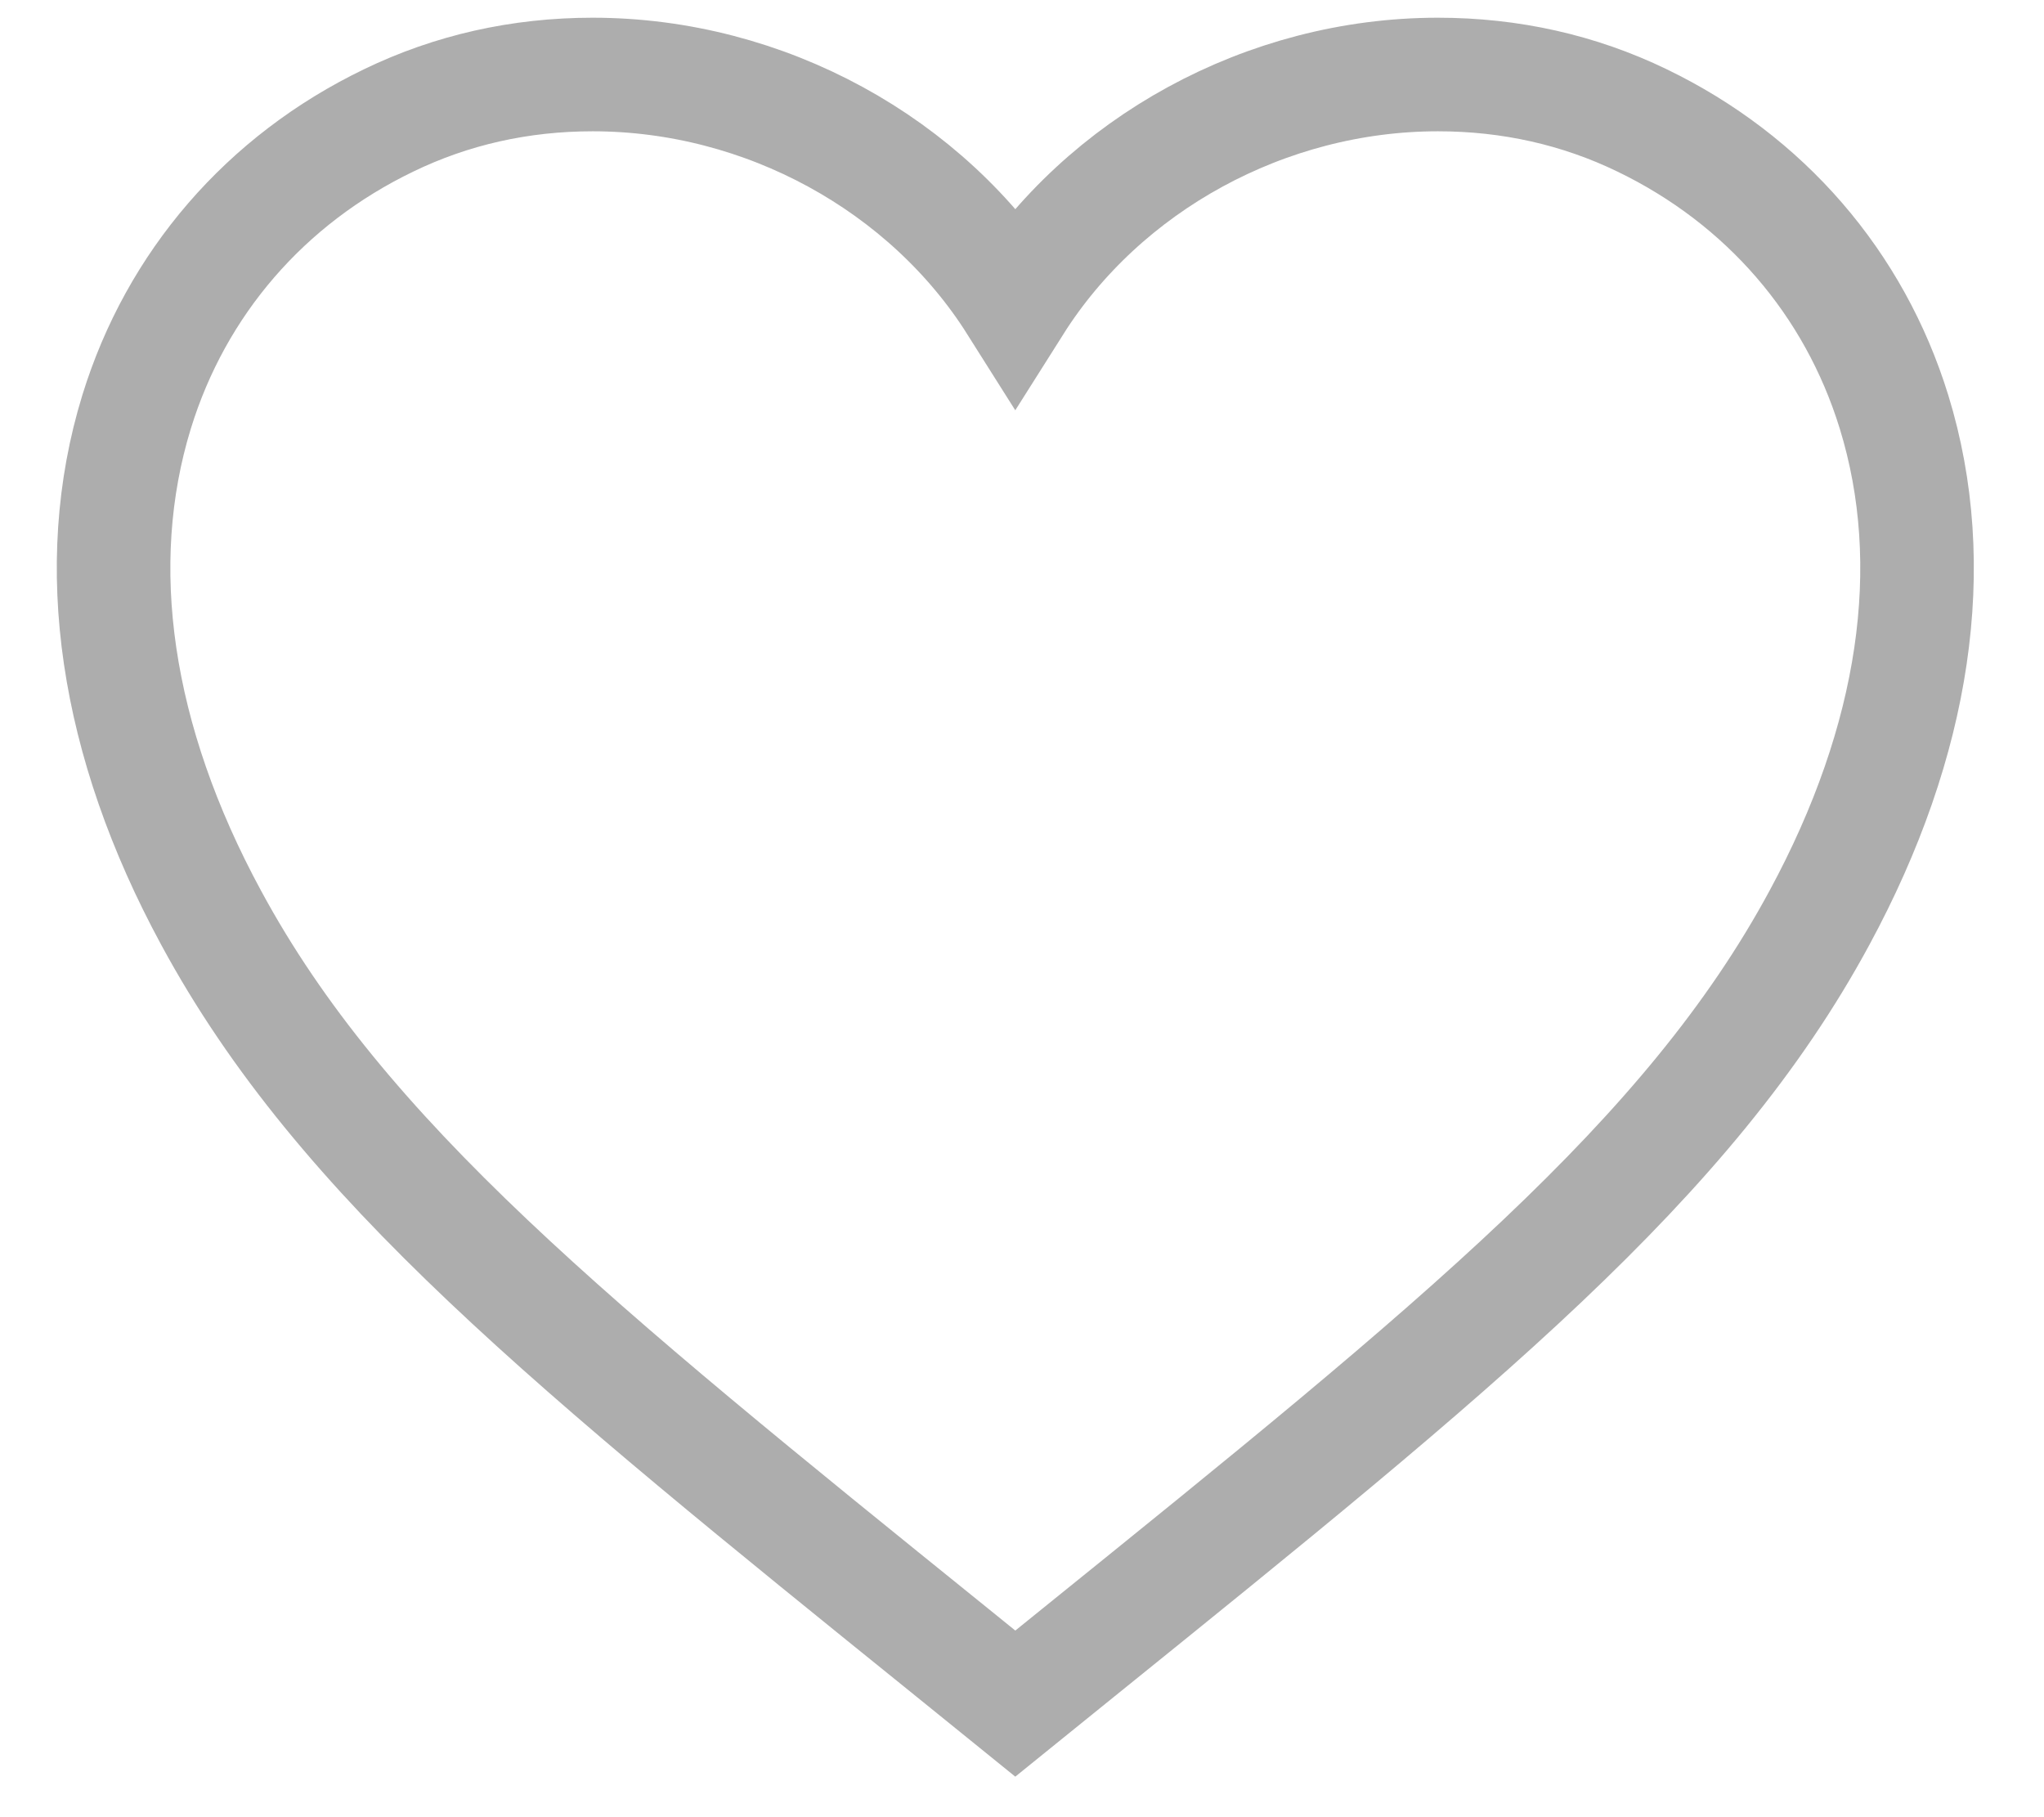 <?xml version="1.0" encoding="UTF-8"?>
<svg width="18px" height="16px" viewBox="0 0 18 16" version="1.1" xmlns="http://www.w3.org/2000/svg"
     xmlns:xlink="http://www.w3.org/1999/xlink">
    <!-- Generator: Sketch 52.3 (67297) - http://www.bohemiancoding.com/sketch -->
    <title>btn_like_suggestion</title>
    <desc>Created with Sketch.</desc>
    <g id="Instagram-Example" stroke="none" stroke-width="1" fill="none" fill-rule="evenodd">
        <g id="Home" transform="translate(-17, -373)" stroke="#ADADAD">
            <g id="Post-1" transform="translate(0, 67)">
                <g id="Footer" transform="translate(0, 295)">
                    <g id="Like" transform="translate(18, 10)">
                        <path d="M7.941,16 L7.38,15.546 C4.032,12.842 2.011,11.211 0.86,9.082 C0.013,7.52 -0.213,5.978 0.203,4.626 C0.552,3.494 1.339,2.583 2.421,2.061 C2.978,1.791 3.582,1.656 4.219,1.656 C5.737,1.656 7.166,2.448 7.941,3.676 C8.717,2.448 10.147,1.656 11.663,1.656 C12.3,1.656 12.904,1.791 13.46,2.06 C14.543,2.583 15.33,3.494 15.679,4.626 C16.096,5.978 15.868,7.52 15.022,9.082 C13.871,11.212 11.847,12.846 8.495,15.552 L7.941,16 Z"
                              id="btn_like_suggestion"></path>
                    </g>
                </g>
            </g>
        </g>
    </g>
</svg>